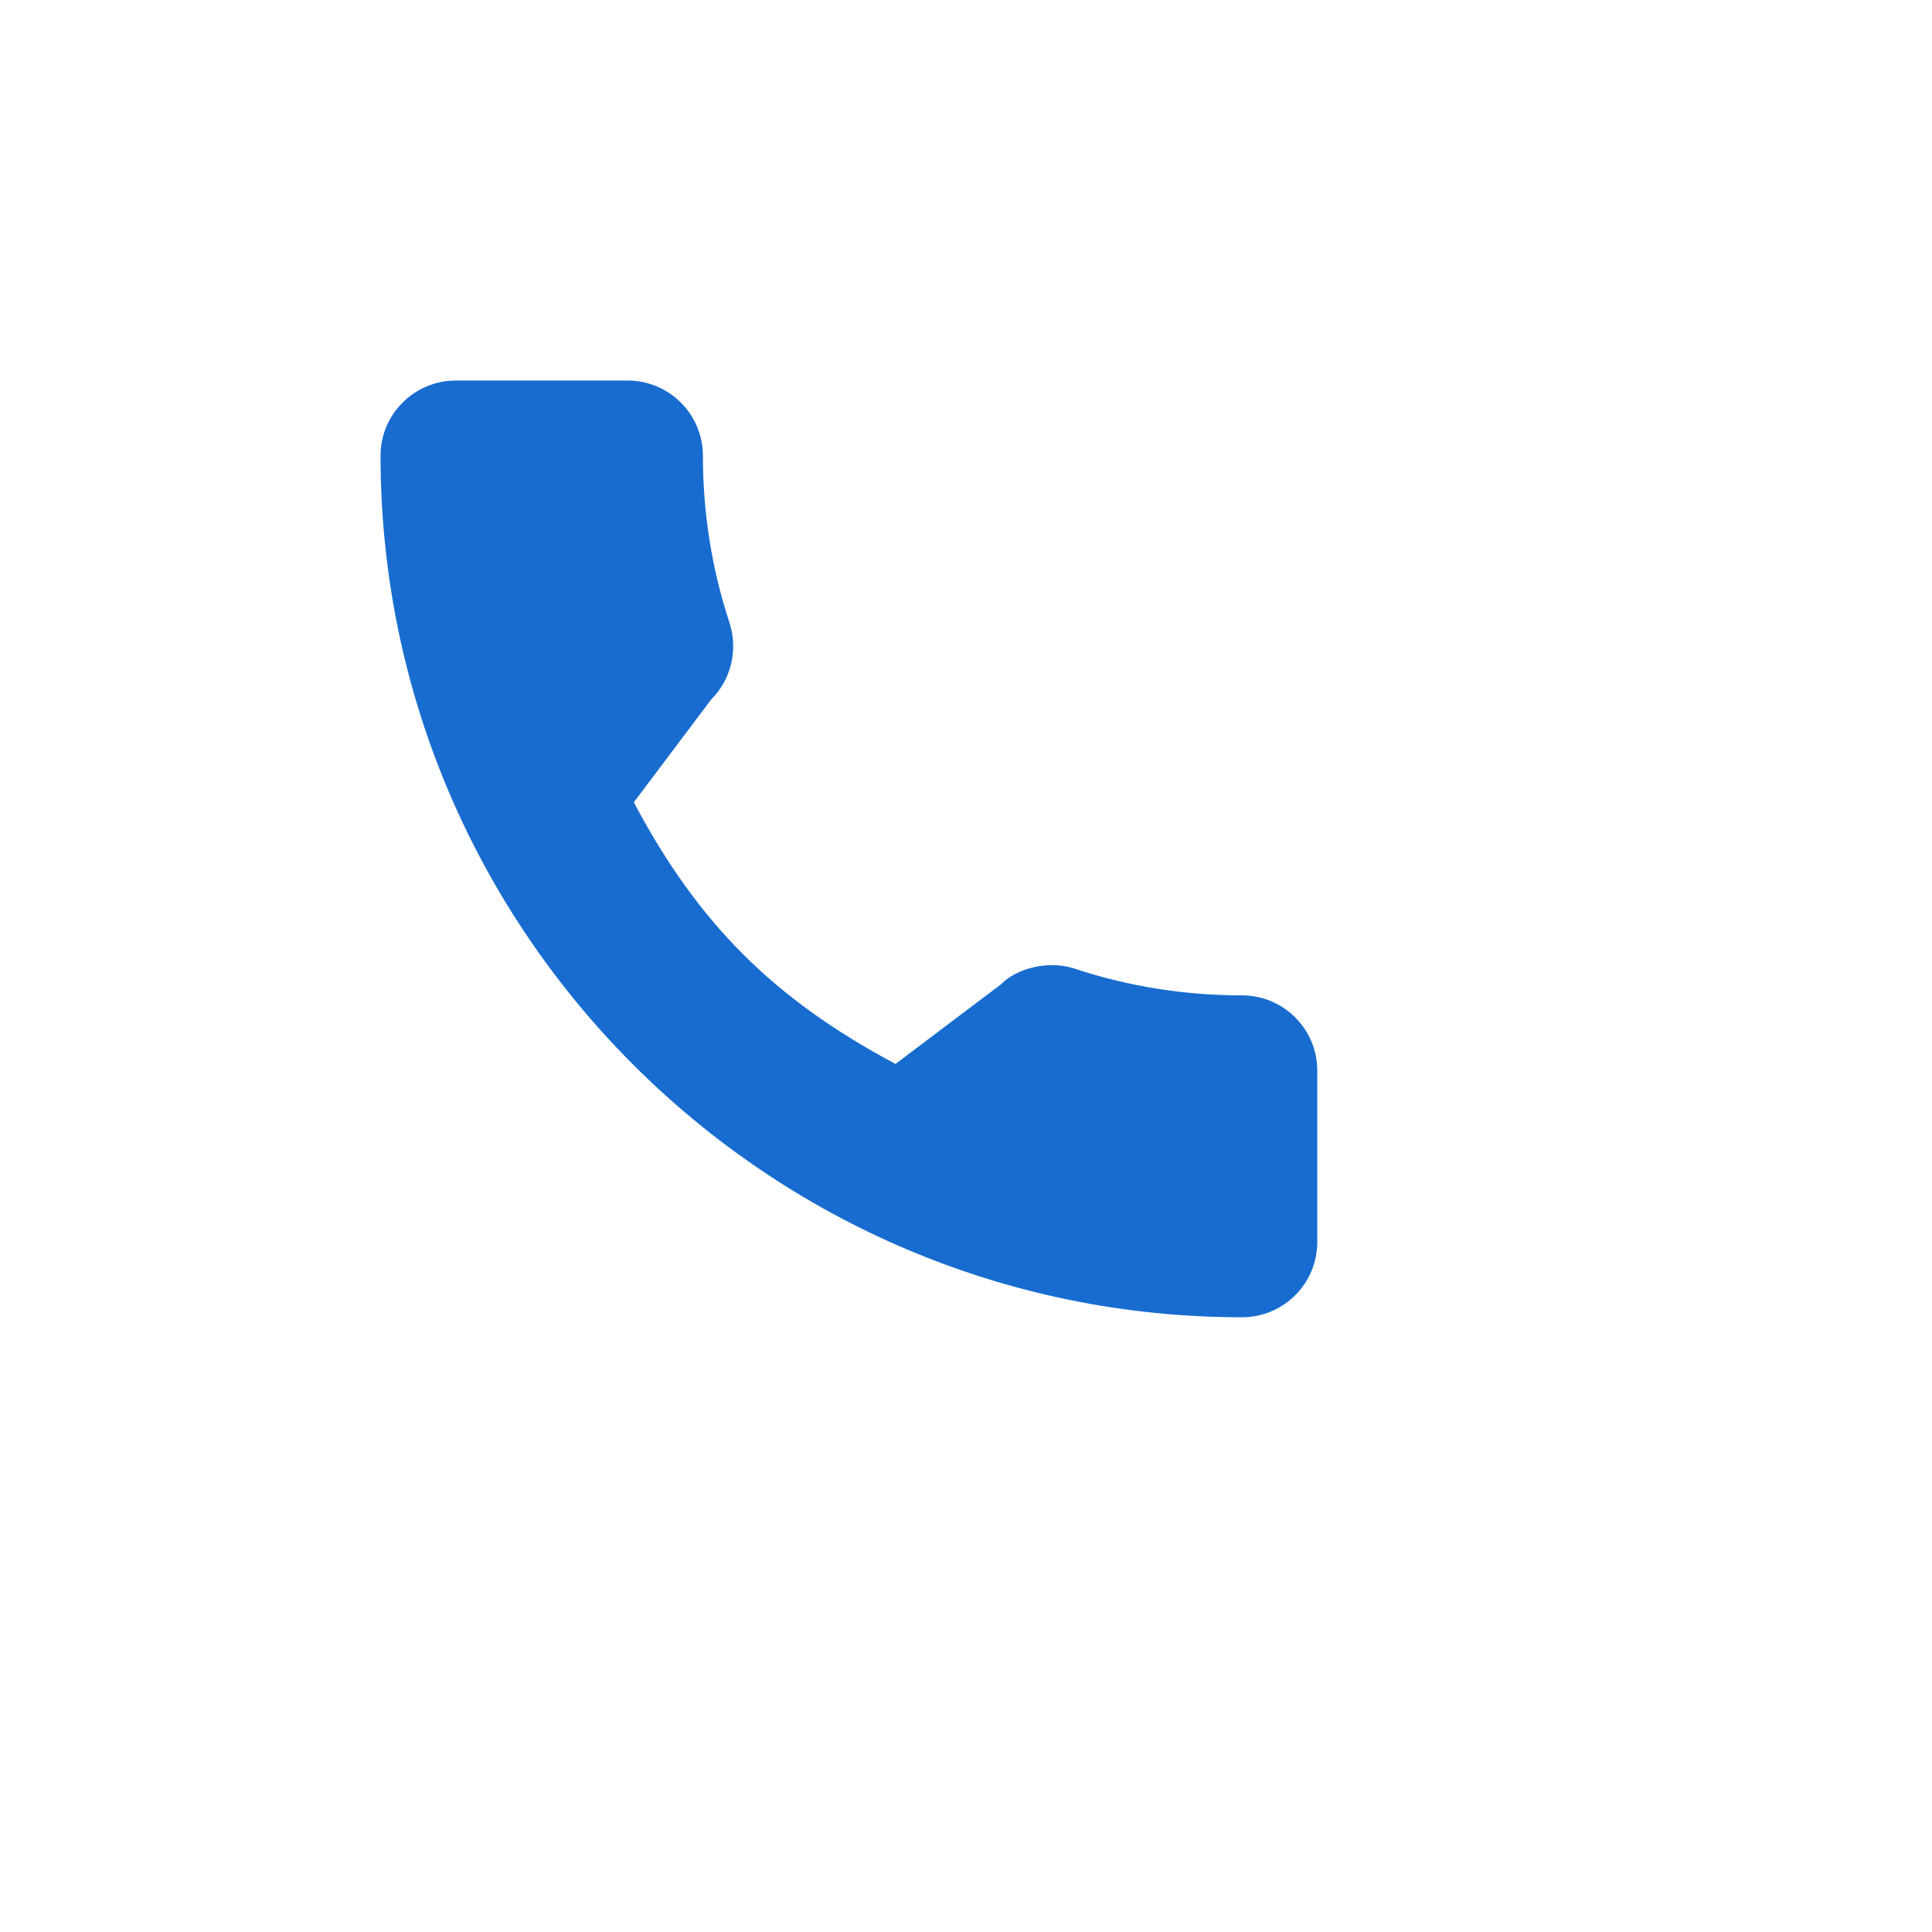 <svg width="35" height="35" viewBox="0 0 66 66" fill="none" xmlns="http://www.w3.org/2000/svg">
<g filter="url(#filter0_d)">
<circle cx="29" cy="29" r="28" fill="white"/>
</g>
<g clip-path="url(#clip0)">
<path d="M42.432 34.004C40.473 34.004 38.55 33.698 36.727 33.096C35.833 32.791 34.735 33.07 34.19 33.63L30.592 36.346C26.419 34.119 23.849 31.549 21.652 27.408L24.288 23.904C24.973 23.22 25.219 22.221 24.924 21.283C24.319 19.451 24.012 17.528 24.012 15.568C24.012 14.152 22.86 13 21.444 13H15.568C14.152 13 13 14.152 13 15.568C13 31.797 26.203 45 42.432 45C43.848 45 45 43.848 45 42.432V36.572C45 35.156 43.848 34.004 42.432 34.004Z" fill="#186CCF"/>
</g>
<defs>
<filter id="filter0_d" x="0" y="0" width="66" height="66" filterUnits="userSpaceOnUse" color-interpolation-filters="sRGB">
<feFlood flood-opacity="0" result="BackgroundImageFix"/>
<feColorMatrix in="SourceAlpha" type="matrix" values="0 0 0 0 0 0 0 0 0 0 0 0 0 0 0 0 0 0 127 0"/>
<feOffset dx="4" dy="4"/>
<feGaussianBlur stdDeviation="2.5"/>
<feColorMatrix type="matrix" values="0 0 0 0 0 0 0 0 0 0 0 0 0 0 0 0 0 0 0.25 0"/>
<feBlend mode="normal" in2="BackgroundImageFix" result="effect1_dropShadow"/>
<feBlend mode="normal" in="SourceGraphic" in2="effect1_dropShadow" result="shape"/>
</filter>
<clipPath id="clip0">
<rect width="32" height="32" fill="white" transform="translate(13 13)"/>
</clipPath>
</defs>
</svg>

